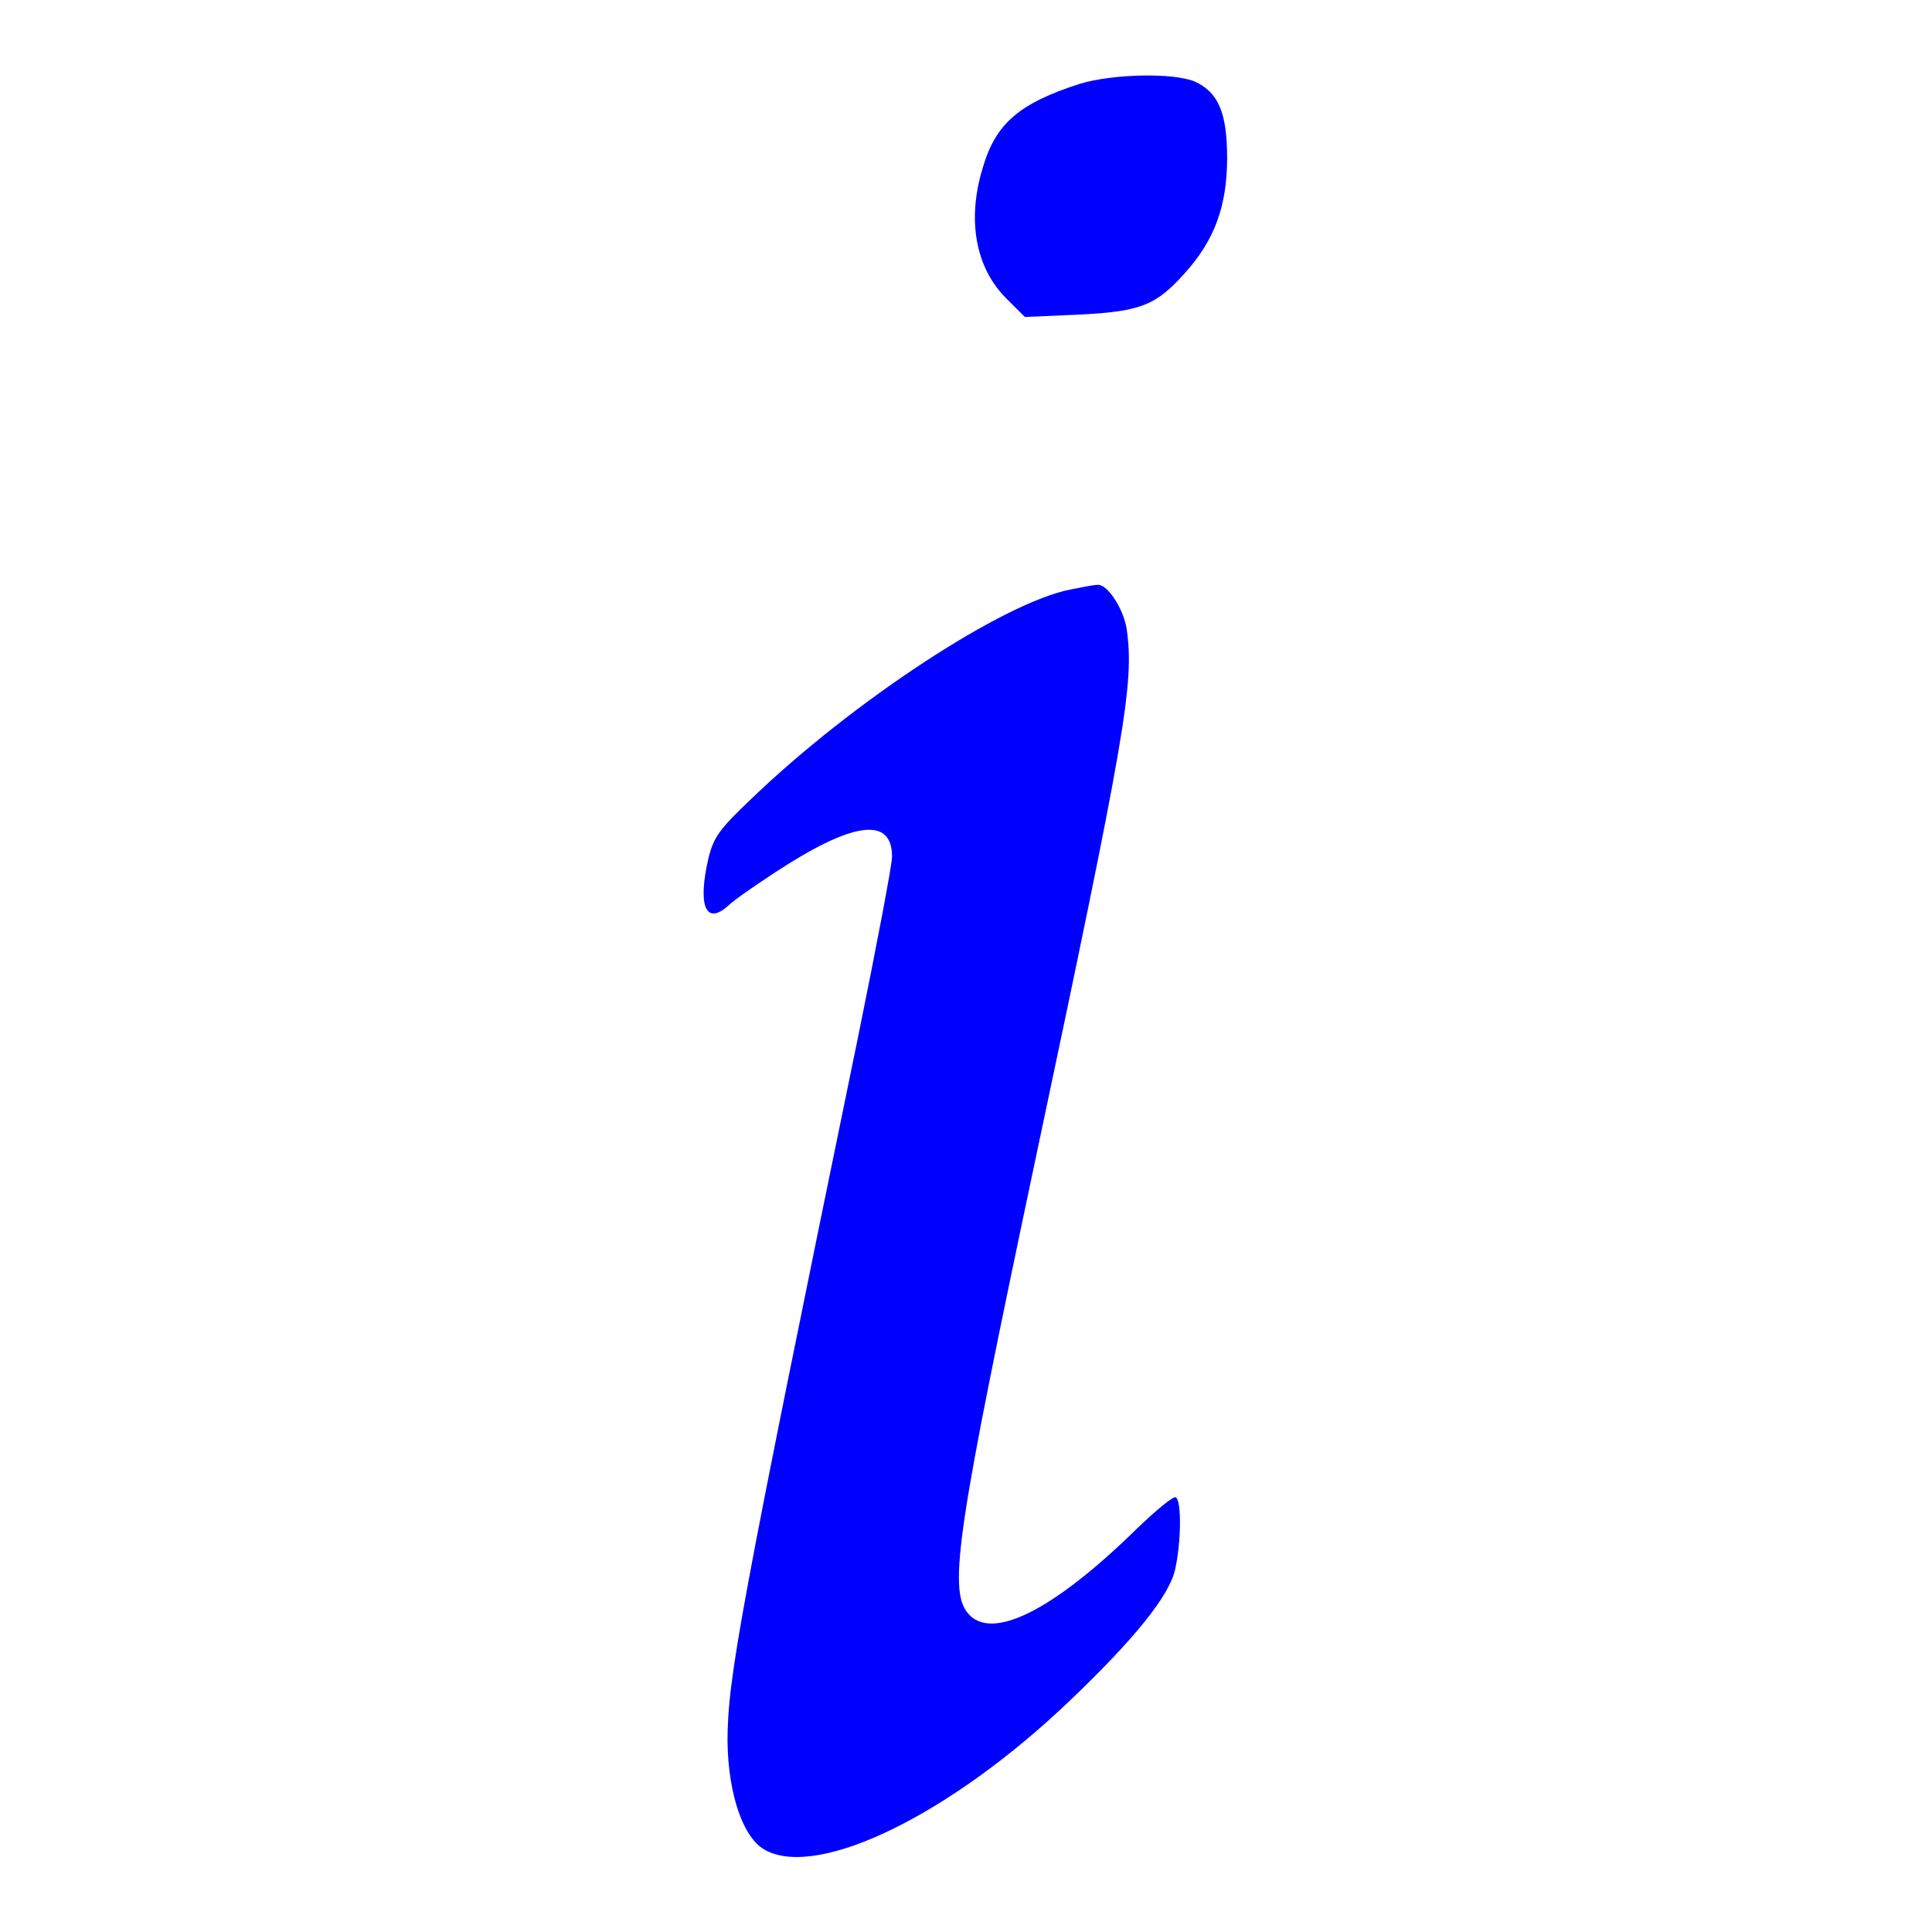 <svg xmlns="http://www.w3.org/2000/svg" viewBox="0 0 256 256" fill="blue" xmlns:v="https://vecta.io/nano"><path d="M143.1 11.1c-8.1 2.6-11.2 5.3-12.9 11.2-2.1 6.9-.9 13.2 3.1 17.2l2.5 2.5 6.9-.3c8.4-.4 10.4-1.2 14.2-5.4 4.1-4.5 5.7-9.1 5.7-15.4 0-6-1.2-8.7-4.3-10.1-2.9-1.2-10.9-1-15.2.3zm-1.2 67c-8.9 1.7-28.9 14.8-42.4 27.8-4.2 4-4.9 5-5.6 7.7-1.5 6.4-.4 9.1 2.6 6.4.7-.7 3.6-2.7 6.2-4.4 10.2-6.7 15.5-7.5 15.5-2.1 0 1.1-2 11.6-4.4 23.4-15.9 77.3-17.4 85.6-17.4 93.9.1 7 2.1 12.9 5.1 14.4 7.1 3.7 24.5-4.8 40.2-19.8 8.6-8.2 13.2-13.9 14-17.4s.9-9.1.1-9.6c-.3-.2-2.6 1.7-5.1 4.1-11.1 10.9-19.4 15.1-22.5 11.2-2.6-3.2-1.2-11.8 8.9-59.6 12.1-57.1 13.2-63.5 12.2-70.7-.4-2.7-2.6-6.1-3.9-5.9-.5 0-2 .3-3.5.6z"/></svg>
